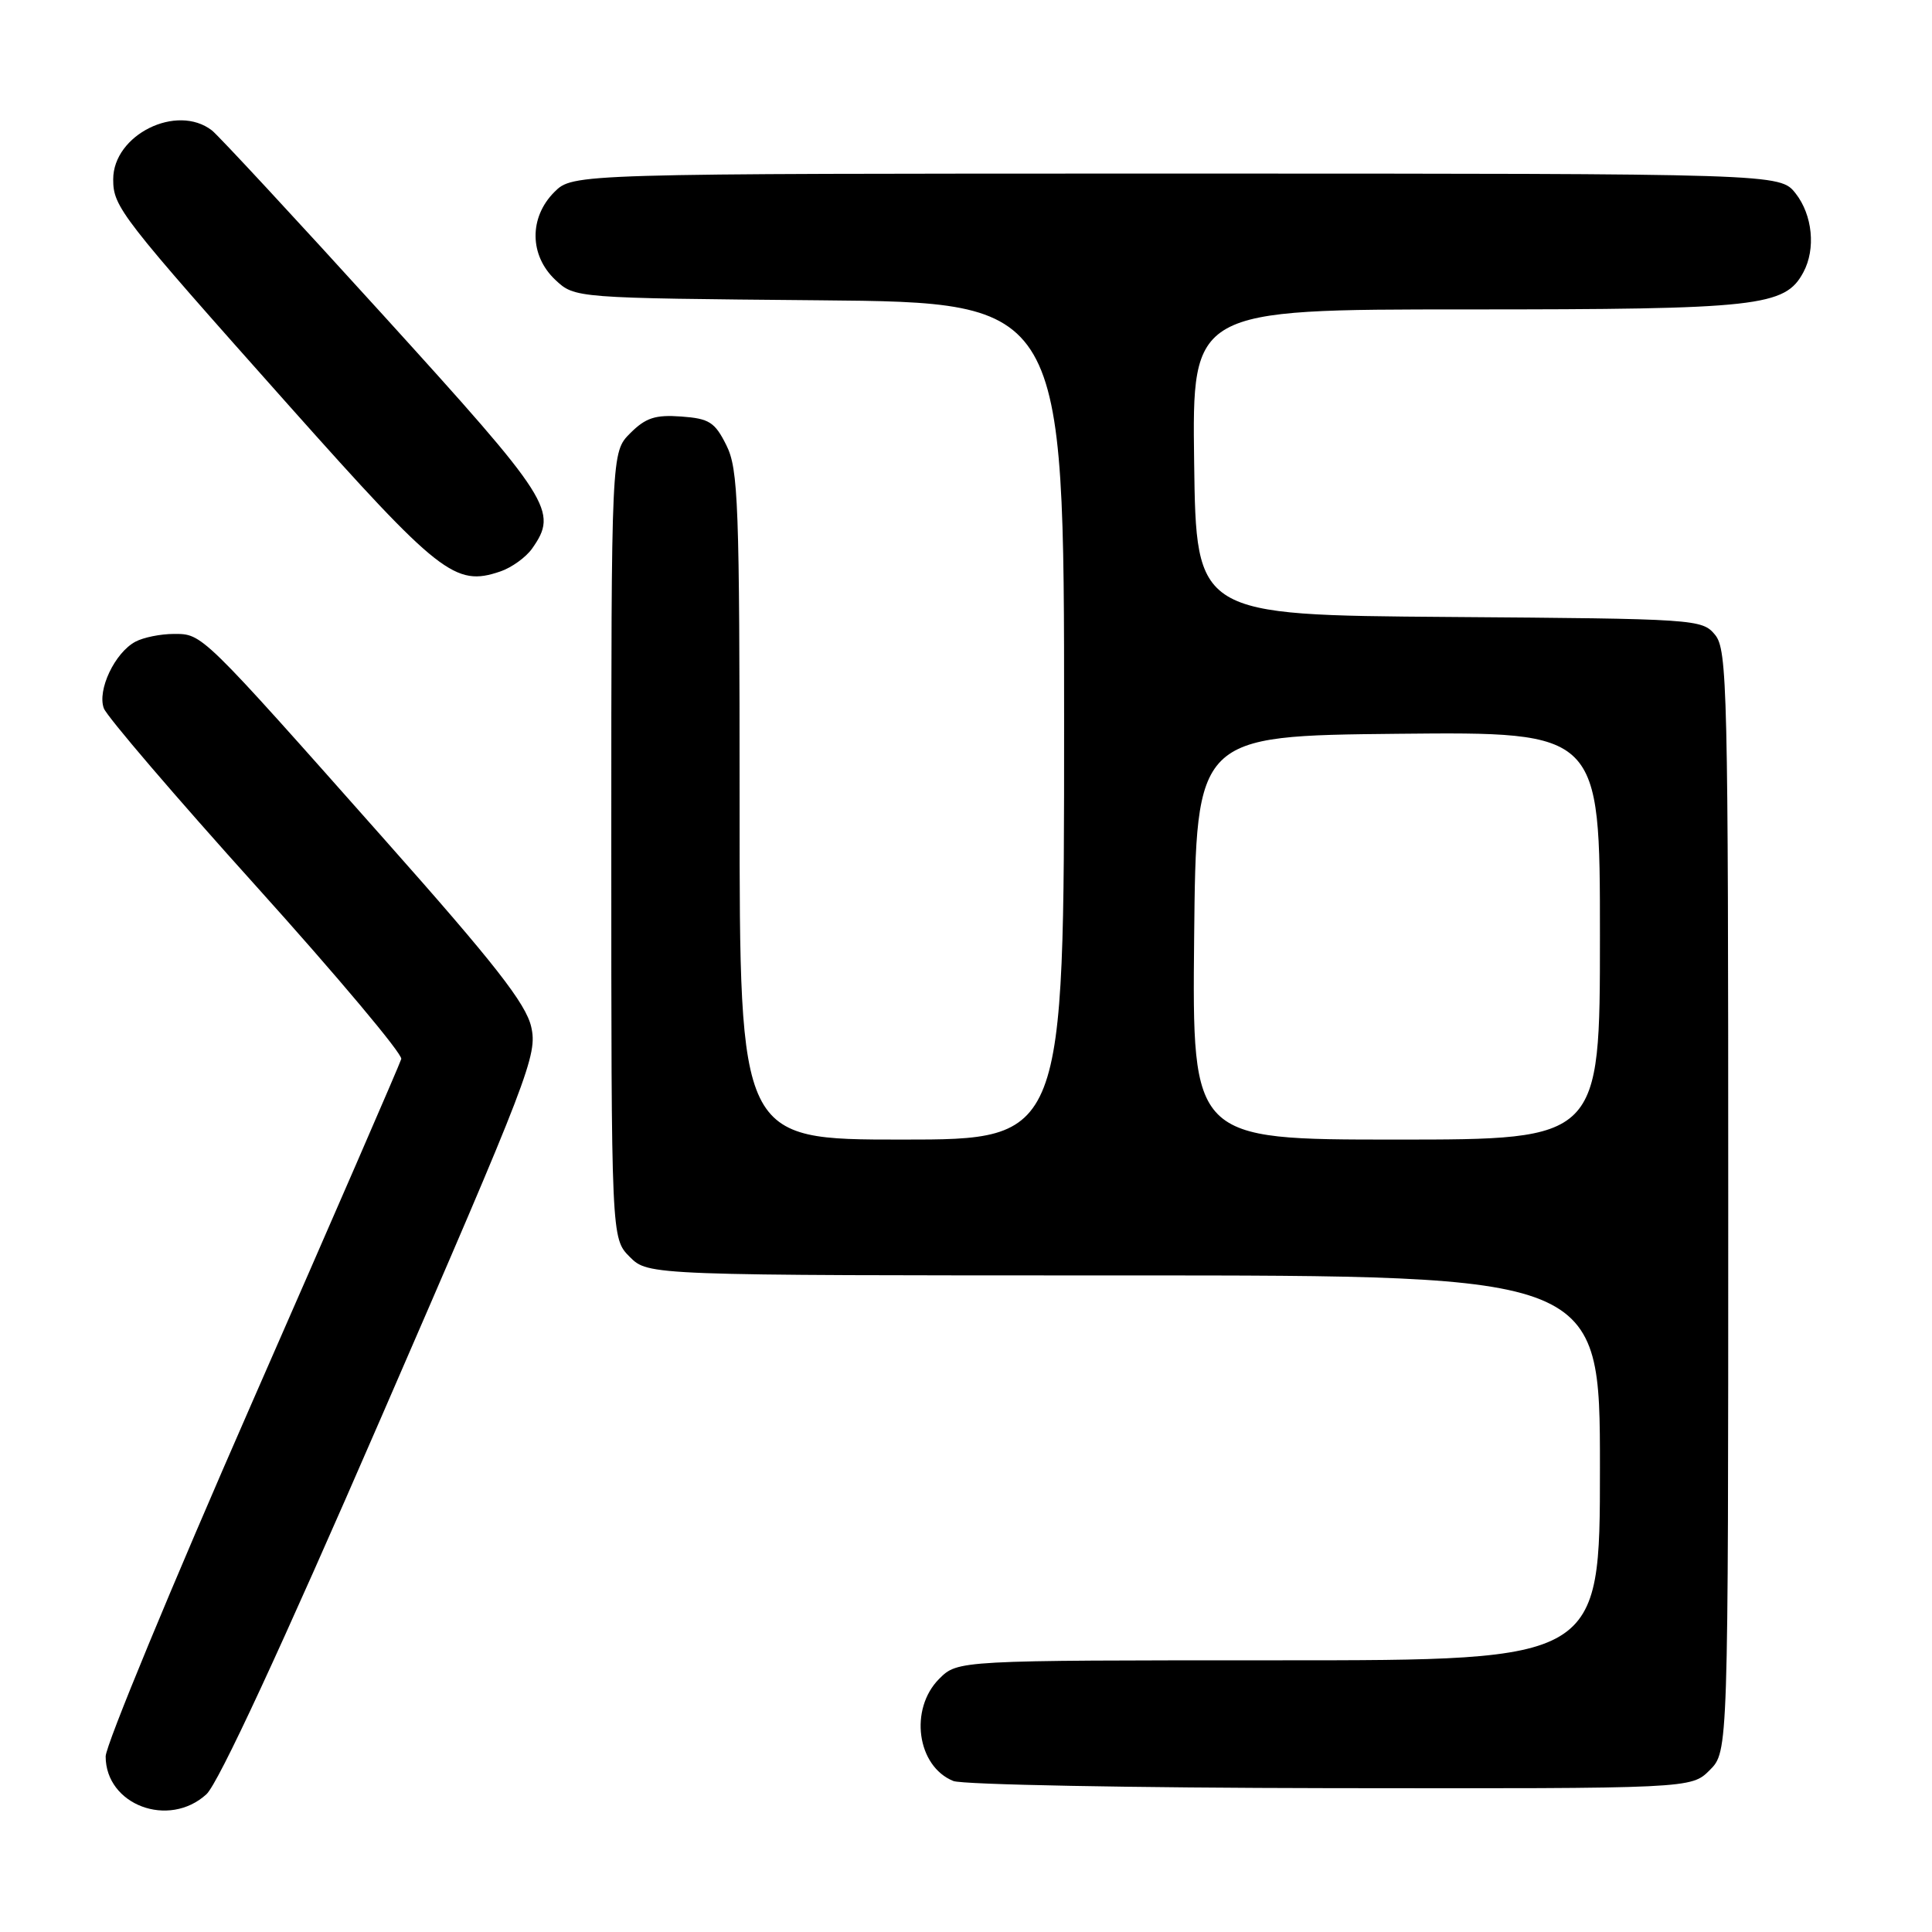 <?xml version="1.0" encoding="UTF-8" standalone="no"?>
<!DOCTYPE svg PUBLIC "-//W3C//DTD SVG 1.1//EN" "http://www.w3.org/Graphics/SVG/1.1/DTD/svg11.dtd" >
<svg xmlns="http://www.w3.org/2000/svg" xmlns:xlink="http://www.w3.org/1999/xlink" version="1.1" viewBox="0 0 256 256">
 <g >
 <path fill="currentColor"
d=" M 27.35 237.75 C 28.93 236.30 37.20 218.48 50.54 187.74 C 70.20 142.47 71.23 139.78 70.39 136.07 C 69.69 132.99 65.56 127.70 51.03 111.33 C 26.54 83.71 26.84 84.00 23.03 84.00 C 21.29 84.00 19.00 84.46 17.94 85.03 C 15.21 86.49 12.86 91.45 13.76 93.86 C 14.17 94.95 23.27 105.59 34.00 117.49 C 44.73 129.40 53.35 139.67 53.17 140.32 C 52.99 140.97 44.10 161.43 33.42 185.79 C 22.74 210.15 14.00 231.28 14.00 232.73 C 14.00 239.17 22.36 242.31 27.35 237.75 Z  M 226.55 234.55 C 229.00 232.09 229.00 232.09 229.00 159.16 C 229.00 91.17 228.88 86.08 227.25 84.11 C 225.54 82.04 224.74 81.99 192.00 81.75 C 158.50 81.50 158.50 81.50 158.23 61.25 C 157.96 41.00 157.96 41.00 194.36 41.00 C 233.09 41.00 236.53 40.62 238.96 36.07 C 240.62 32.98 240.17 28.49 237.93 25.63 C 235.85 23.00 235.85 23.00 155.88 23.00 C 75.91 23.00 75.91 23.00 73.45 25.45 C 70.09 28.82 70.14 33.84 73.58 37.08 C 76.16 39.50 76.16 39.50 108.58 39.79 C 141.00 40.08 141.00 40.08 141.00 95.54 C 141.00 151.00 141.00 151.00 119.50 151.00 C 98.00 151.00 98.00 151.00 98.00 106.75 C 98.00 66.63 97.83 62.17 96.25 59.00 C 94.72 55.93 93.98 55.46 90.26 55.19 C 86.83 54.94 85.55 55.36 83.51 57.40 C 81.00 59.91 81.00 59.91 81.00 112.00 C 81.00 164.09 81.00 164.09 83.45 166.55 C 85.91 169.00 85.91 169.00 148.95 169.00 C 212.00 169.00 212.00 169.00 212.00 194.50 C 212.00 220.00 212.00 220.00 169.45 220.00 C 126.91 220.00 126.91 220.00 124.45 222.45 C 120.45 226.46 121.50 234.05 126.32 235.99 C 127.52 236.48 150.01 236.90 176.30 236.94 C 224.09 237.00 224.09 237.00 226.55 234.55 Z  M 70.52 72.67 C 73.98 67.73 73.10 66.34 50.83 41.82 C 39.18 28.99 28.94 17.95 28.08 17.28 C 23.42 13.68 15.00 17.86 15.00 23.76 C 15.00 27.43 15.93 28.63 38.36 53.82 C 58.23 76.12 60.31 77.76 66.27 75.73 C 67.79 75.22 69.70 73.84 70.52 72.67 Z  M 158.23 124.25 C 158.50 97.50 158.50 97.50 185.25 97.23 C 212.00 96.97 212.00 96.97 212.00 123.98 C 212.00 151.00 212.00 151.00 184.98 151.00 C 157.97 151.00 157.97 151.00 158.23 124.25 Z "/>
</g>
</svg>